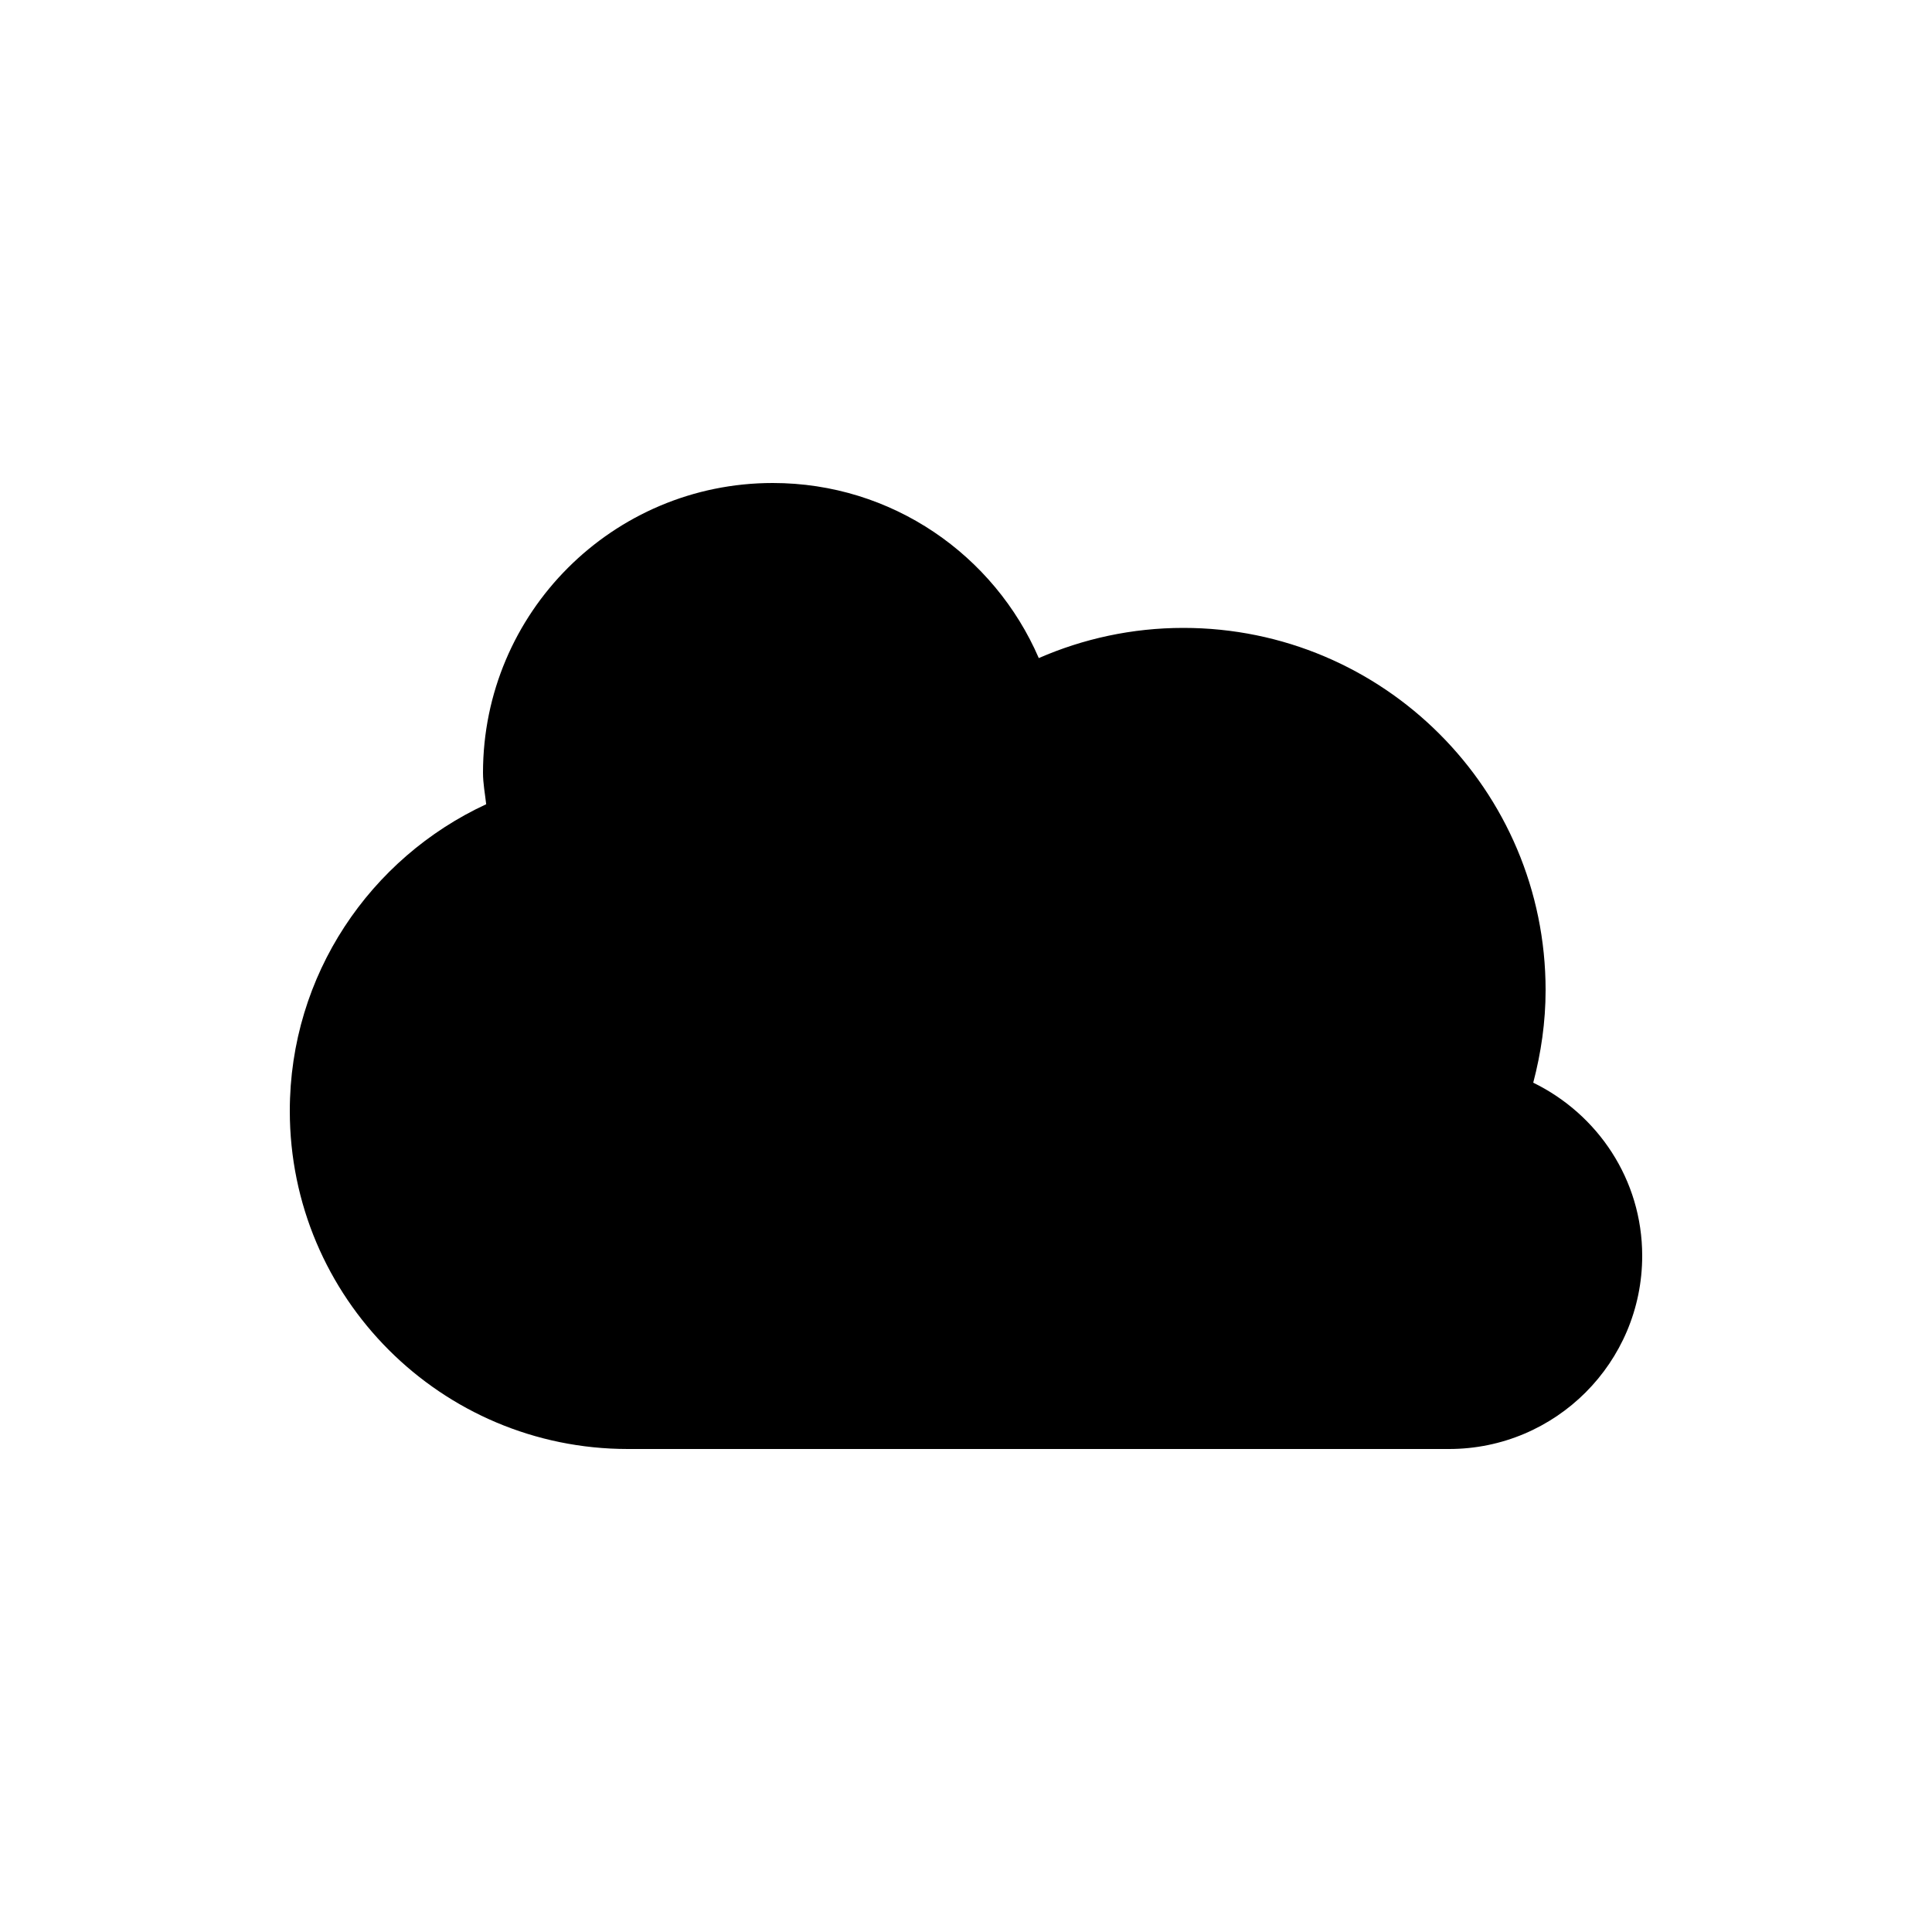 <?xml version="1.0" encoding="utf-8"?>
<!-- Generator: Adobe Illustrator 15.1.0, SVG Export Plug-In  -->
<!DOCTYPE svg PUBLIC "-//W3C//DTD SVG 1.1//EN" "http://www.w3.org/Graphics/SVG/1.1/DTD/svg11.dtd">
<svg version="1.1"
	 xmlns="http://www.w3.org/2000/svg" xmlns:xlink="http://www.w3.org/1999/xlink" xmlns:a="http://ns.adobe.com/AdobeSVGViewerExtensions/3.0/"
	 x="0px" y="0px" width="40px" height="40px" viewBox="0 0 40 40" overflow="visible" enable-background="new 0 0 40 40"
	 xml:space="preserve">
<defs>
</defs>
<path fill-rule="evenodd" clip-rule="evenodd" d="M31.744,22.416C31.905,21.803,32,21.163,32,20.5c0-4.143-3.358-7.5-7.5-7.5
	c-1.064,0-2.076,0.225-2.993,0.625C20.586,11.494,18.469,10,16,10c-3.313,0-6,2.687-6,6c0,0.223,0.042,0.435,0.066,0.651
	C7.667,17.762,6,20.184,6,23c0,3.866,3.134,7,7,7h17c2.209,0,4-1.791,4-4C34,24.419,33.075,23.065,31.744,22.416z"/>
</svg>